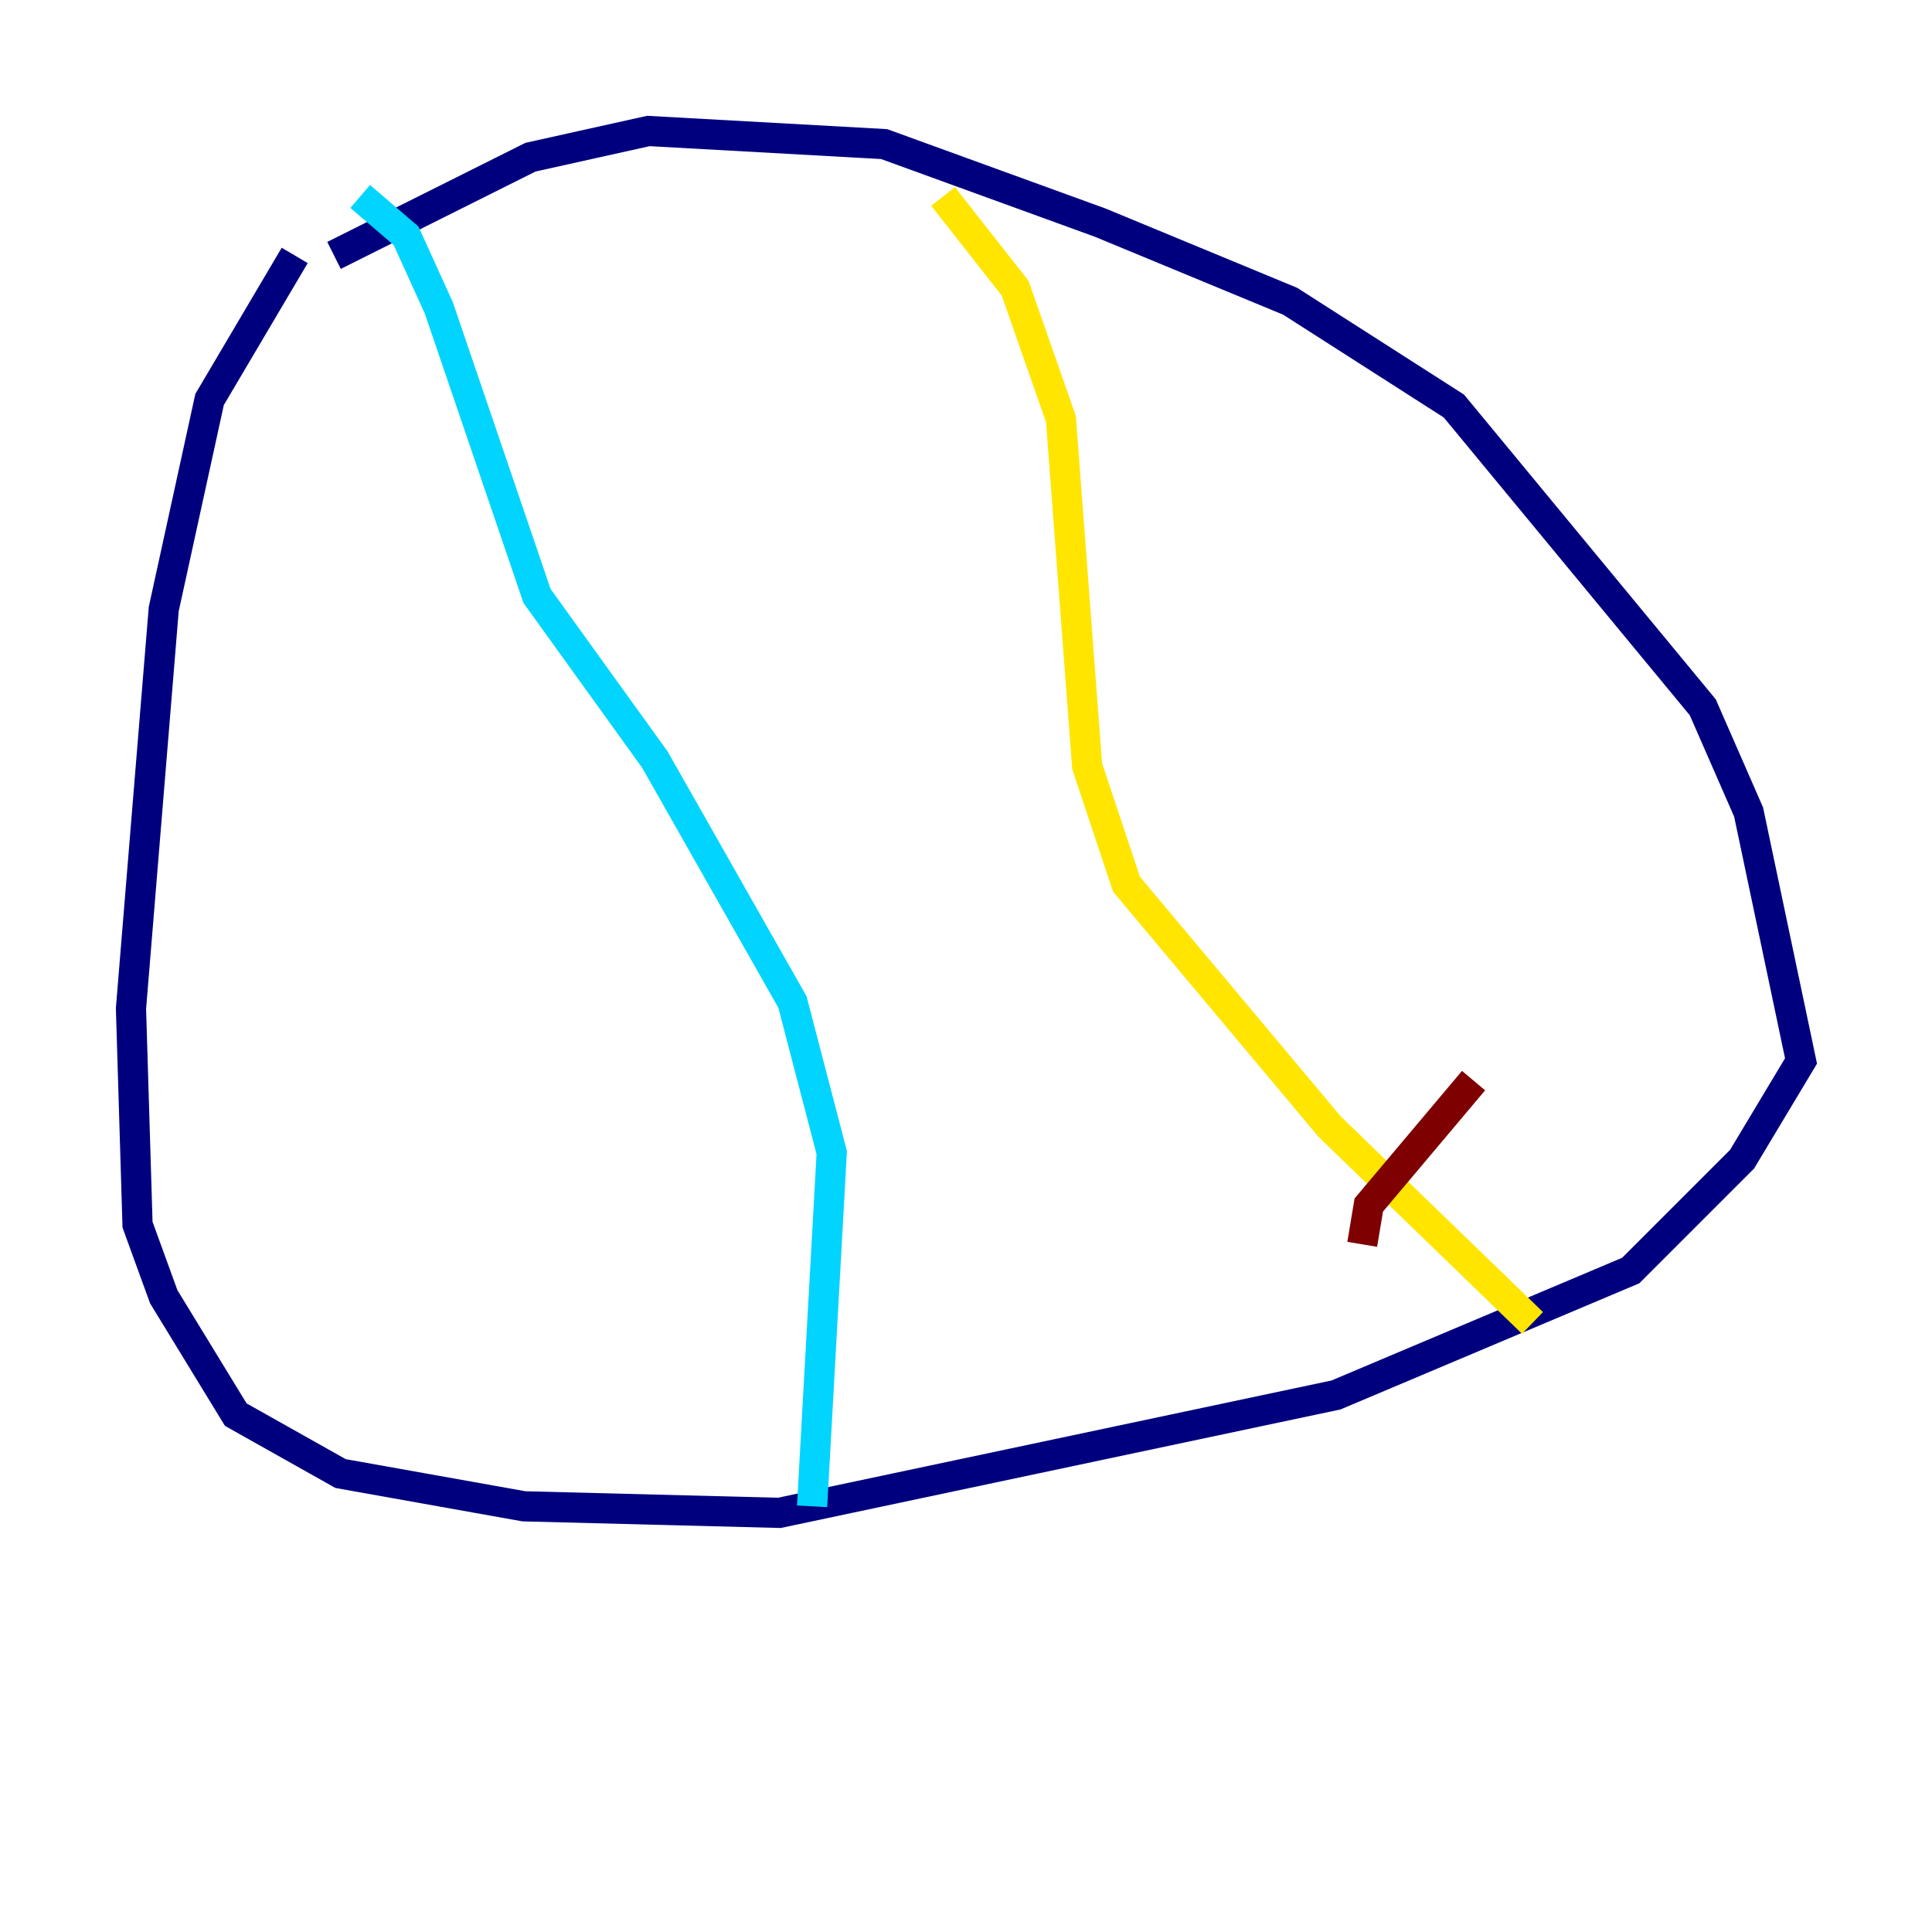<?xml version="1.0" encoding="utf-8" ?>
<svg baseProfile="tiny" height="128" version="1.2" viewBox="0,0,128,128" width="128" xmlns="http://www.w3.org/2000/svg" xmlns:ev="http://www.w3.org/2001/xml-events" xmlns:xlink="http://www.w3.org/1999/xlink"><defs /><polyline fill="none" points="22.129,16.922 35.146,10.414 42.956,8.678 58.576,9.546 72.895,14.752 85.478,19.959 96.325,26.902 112.814,46.861 115.851,53.803 119.322,70.291 115.417,76.8 108.041,84.176 88.515,92.42 51.634,100.231 34.712,99.797 22.563,97.627 15.62,93.722 10.848,85.912 9.112,81.139 8.678,66.82 10.848,40.352 13.885,26.468 19.525,16.922" stroke="#00007f" stroke-width="2" /><polyline fill="none" points="23.864,13.017 26.902,15.62 29.071,20.393 35.58,39.485 43.39,50.332 52.502,66.386 55.105,76.366 53.803,99.797" stroke="#00d4ff" stroke-width="2" /><polyline fill="none" points="62.481,13.017 67.254,19.091 70.291,27.77 72.027,50.766 74.63,58.576 88.081,74.63 101.532,87.647" stroke="#ffe500" stroke-width="2" /><polyline fill="none" points="90.251,82.441 90.685,79.837 97.627,71.593" stroke="#7f0000" stroke-width="2" /></svg>